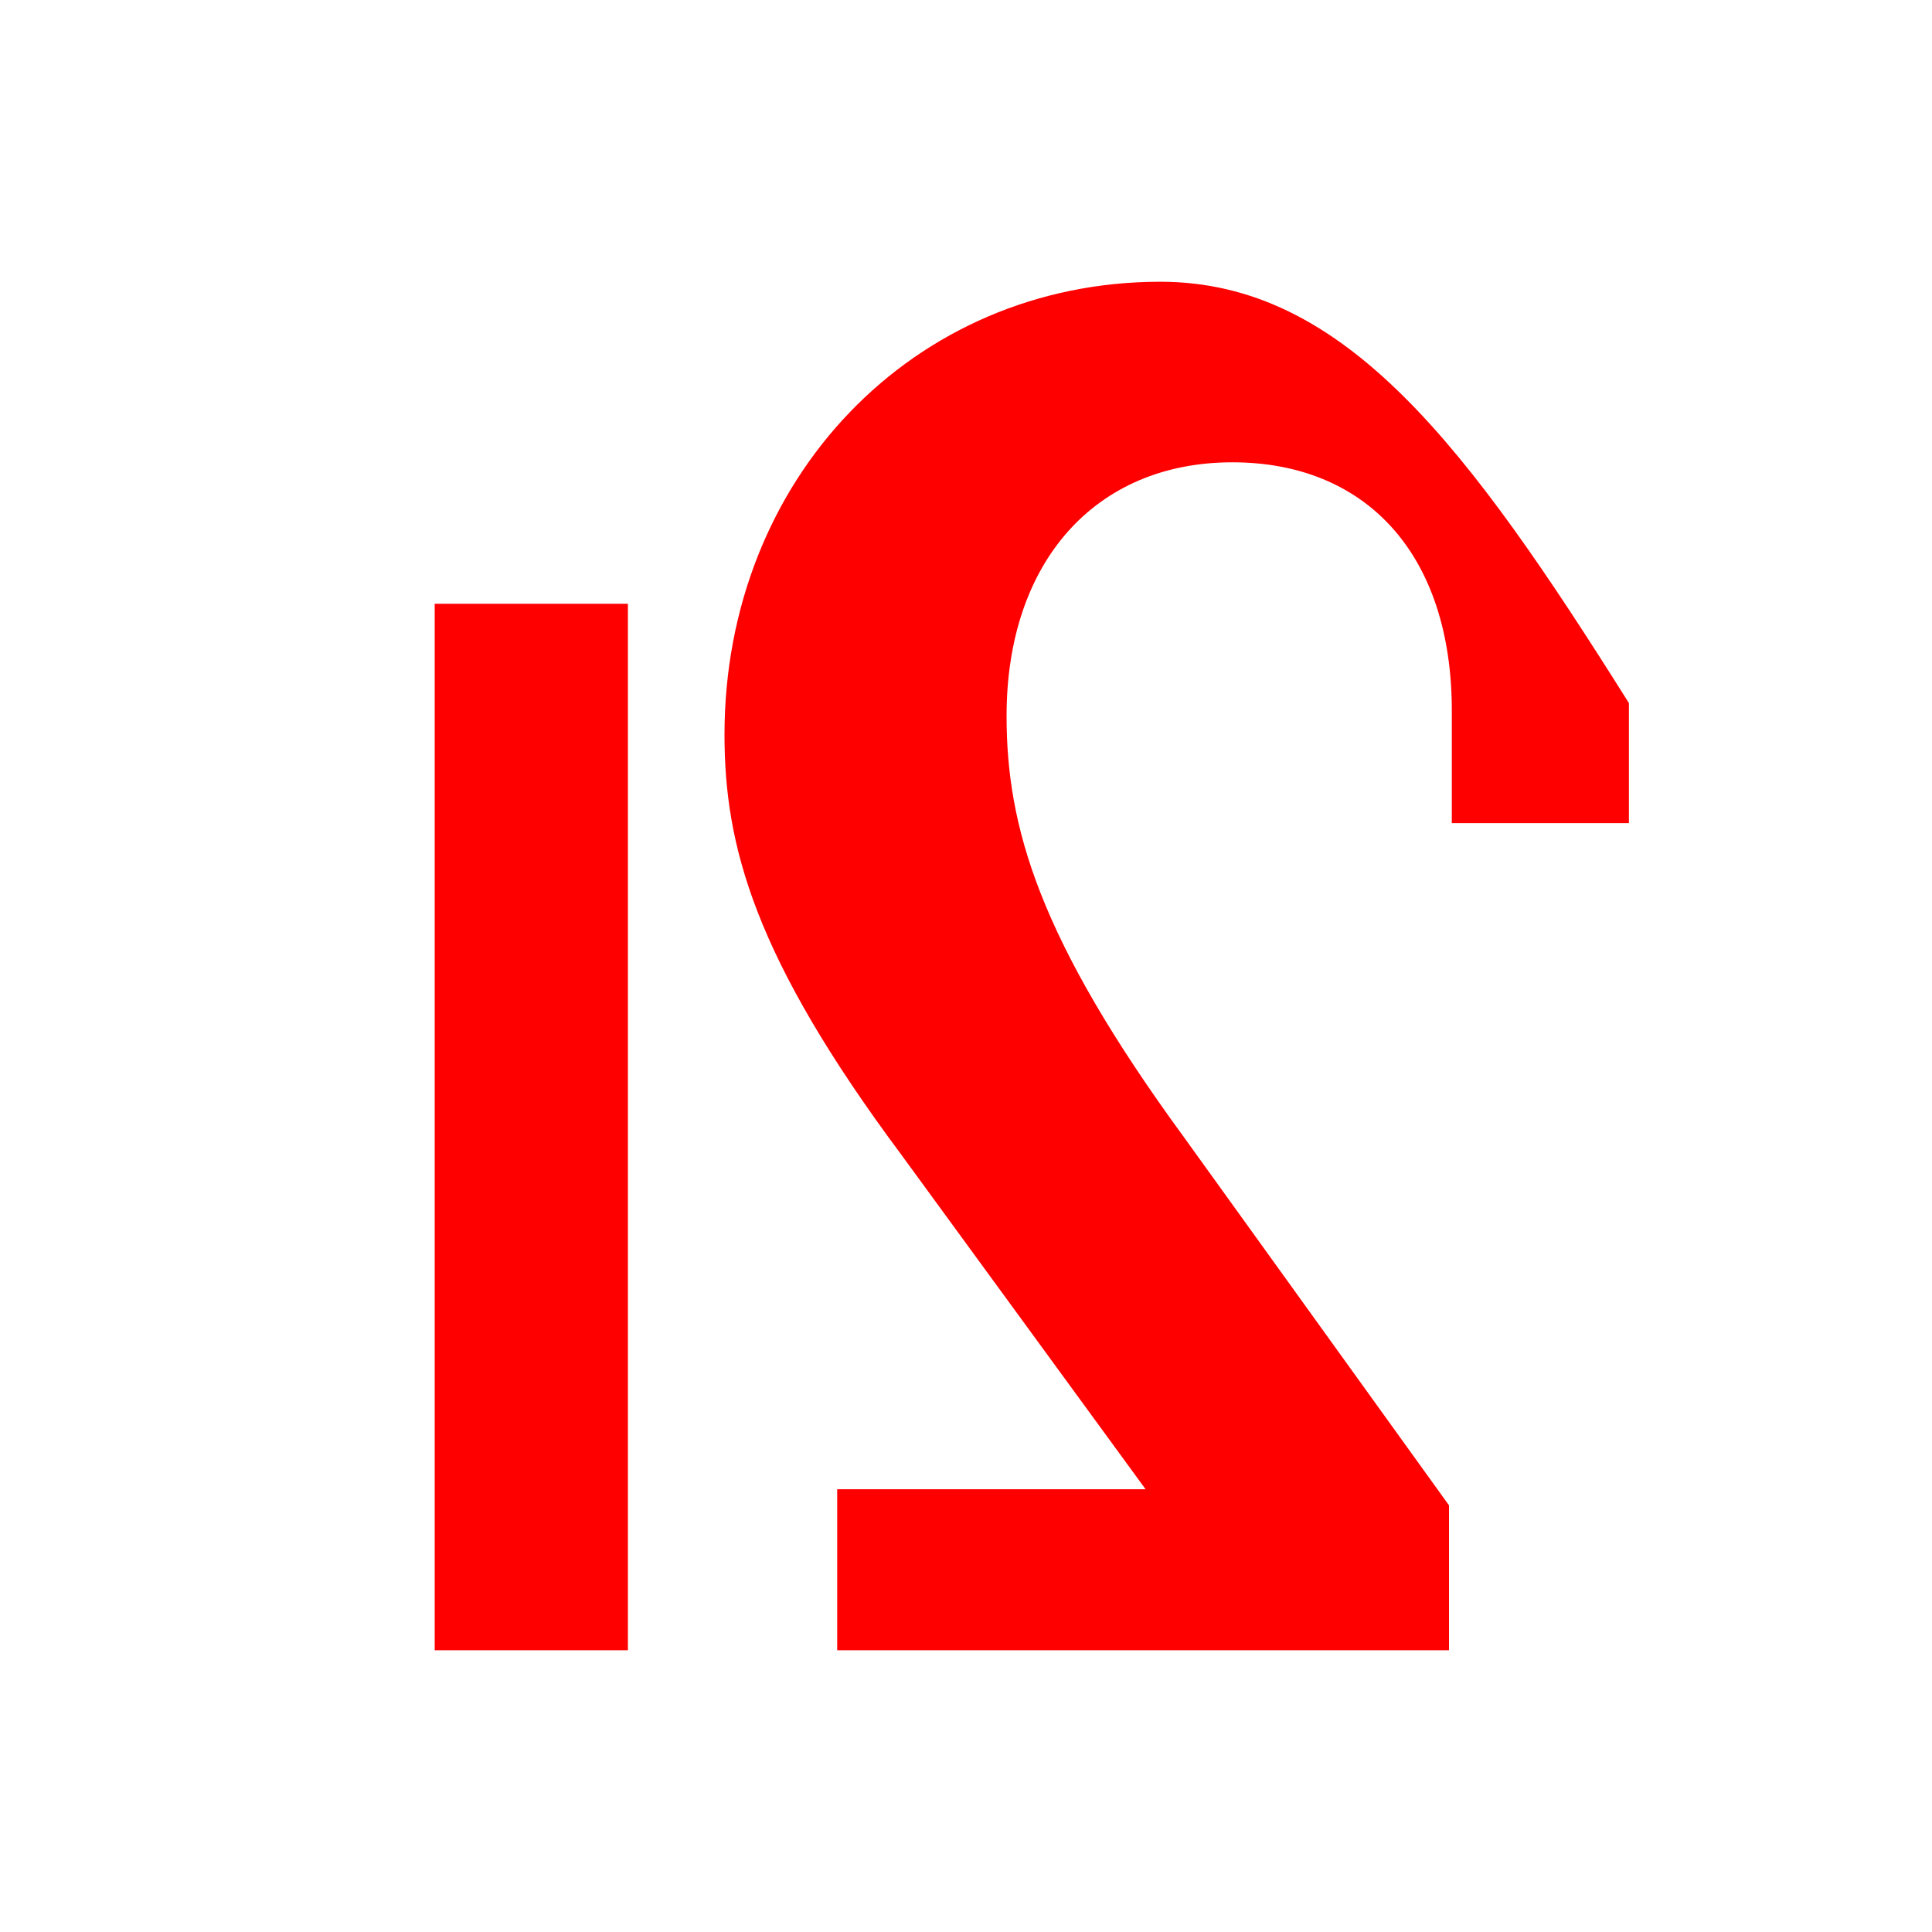 <svg xmlns="http://www.w3.org/2000/svg" viewBox="0 0 24 24" width="32" height="32">
  <path fill="#FF0000" d="M14.414 3.5C11.343 3.5 9 5.95 9 9.125c0 1.379.366 2.762 2.2 5.224l3.031 4.151H10.4v2h7.6v-1.8l-3.296-4.578c-1.8-2.462-2.2-3.85-2.2-5.229 0-1.908 1.099-3.15 2.805-3.15 1.654 0 2.726 1.134 2.726 3.087v1.395h2.2V8.734C18.234 5.55 16.709 3.5 14.414 3.5M7.8 7.5h-2.4v13h2.4z"/>
</svg>